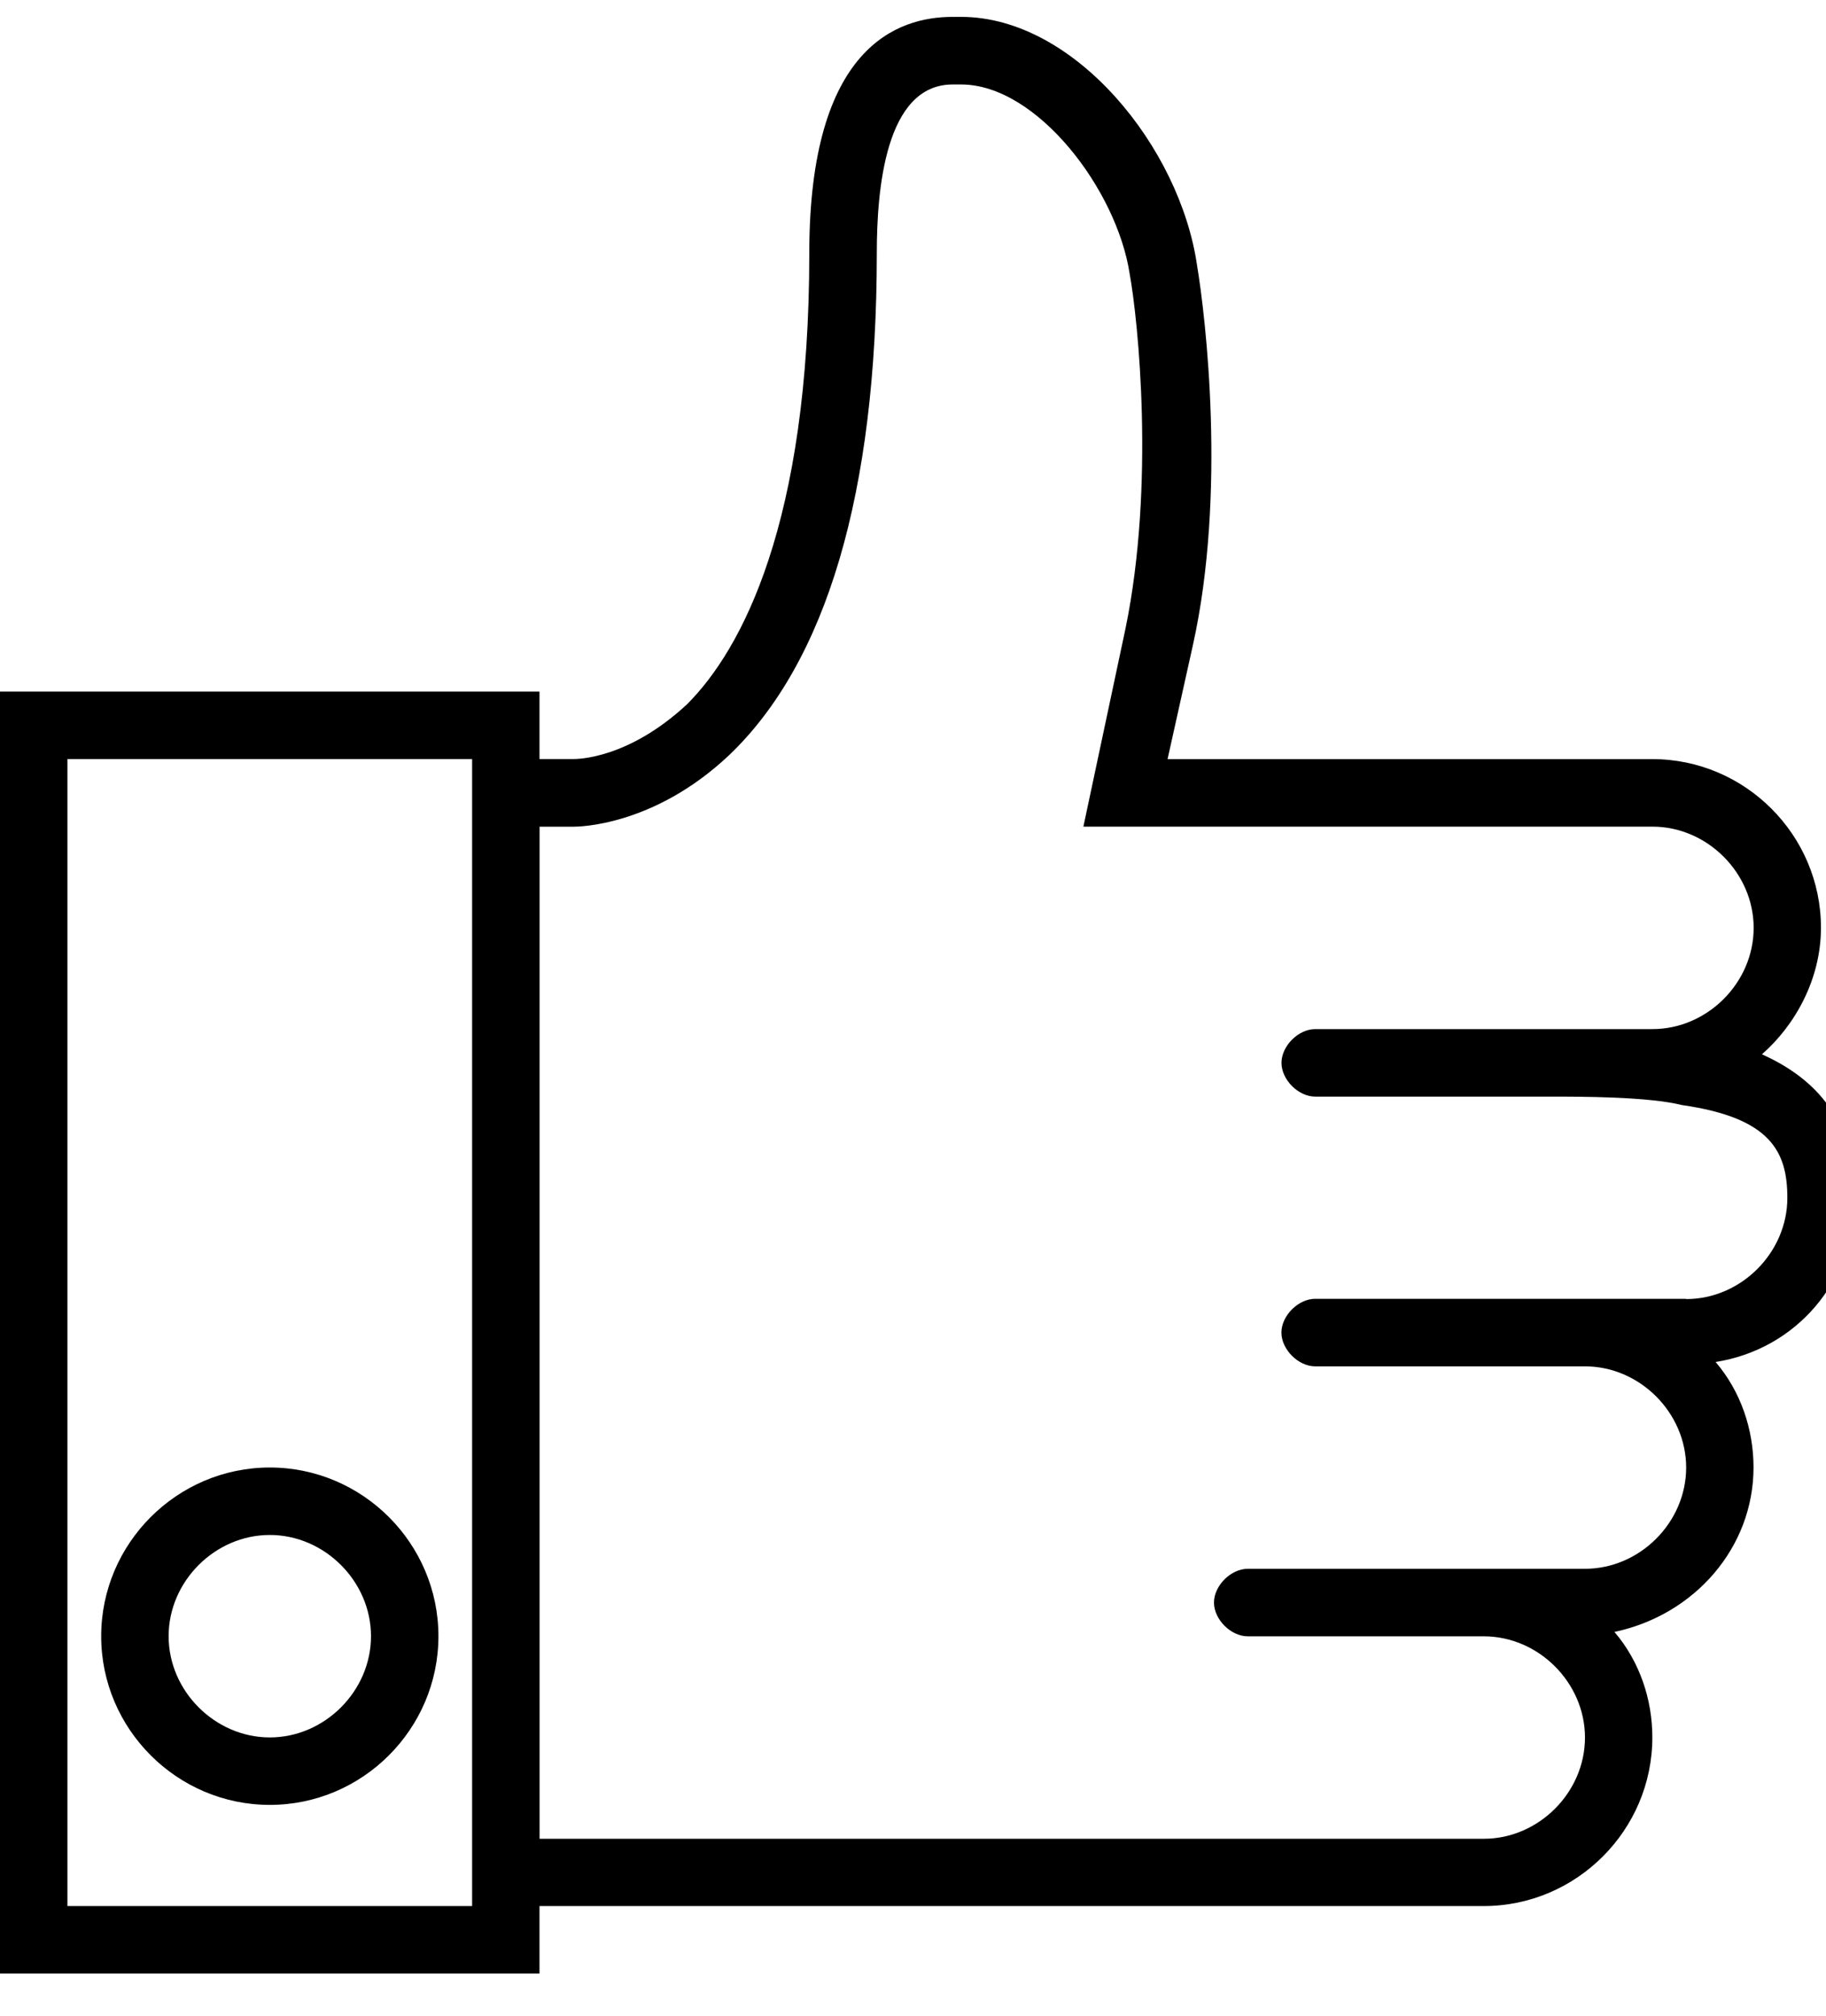 <?xml version="1.0" encoding="utf-8"?>
<!-- Generated by IcoMoon.io -->
<!DOCTYPE svg PUBLIC "-//W3C//DTD SVG 1.1//EN" "http://www.w3.org/Graphics/SVG/1.1/DTD/svg11.dtd">
<svg version="1.1" xmlns="http://www.w3.org/2000/svg" xmlns:xlink="http://www.w3.org/1999/xlink" width="29" height="32" viewBox="0 0 29 32">
<path fill="#000" d="M4.285 23.297c-1.473 0-2.678 1.205-2.678 2.678s1.205 2.678 2.678 2.678 2.678-1.205 2.678-2.678-1.205-2.678-2.678-2.678zM4.285 27.582c-0.87 0-1.607-0.736-1.607-1.607s0.736-1.607 1.607-1.607c0.87 0 1.607 0.736 1.607 1.607s-0.736 1.607-1.607 1.607z"></path>
<path fill="#000" d="M29.456 19.013c0-1.339-0.736-1.941-1.473-2.276 0.536-0.469 0.937-1.205 0.937-2.008 0-1.473-1.205-2.678-2.678-2.678h-7.699l0.402-1.808c0.536-2.41 0.201-5.222 0.067-6.025-0.268-1.874-1.941-3.95-3.749-3.95h-0.134c-0.87 0-2.276 0.469-2.276 3.749 0 4.285-1.071 6.293-1.941 7.163-0.937 0.87-1.741 0.87-1.808 0.87h-0.536v-1.071h-8.569v20.351h8.569v-1.071h14.996c1.473 0 2.678-1.205 2.678-2.678 0-0.602-0.201-1.205-0.602-1.674 1.272-0.268 2.209-1.339 2.209-2.611 0-0.602-0.201-1.205-0.602-1.674 1.272-0.201 2.209-1.272 2.209-2.611zM1.071 12.050h6.427v18.209h-6.427v-18.209zM26.778 20.619h-5.891c-0.268 0-0.536 0.268-0.536 0.536s0.268 0.536 0.536 0.536h4.285c0.87 0 1.607 0.736 1.607 1.607s-0.736 1.607-1.607 1.607h-5.356c-0.268 0-0.536 0.268-0.536 0.536s0.268 0.536 0.536 0.536h3.749c0.87 0 1.607 0.736 1.607 1.607s-0.736 1.607-1.607 1.607h-14.996v-16.067h0.536c0.067 0 1.272 0 2.477-1.138 1.54-1.473 2.343-4.151 2.343-7.967 0-1.004 0.134-2.678 1.205-2.678h0.134c1.205 0 2.477 1.674 2.678 3.013 0.134 0.736 0.402 3.347-0.067 5.623l-0.669 3.146h9.038c0.87 0 1.607 0.736 1.607 1.607s-0.736 1.607-1.607 1.607h-5.356c-0.268 0-0.536 0.268-0.536 0.536s0.268 0.536 0.536 0.536h3.749c0.469 0 1.54 0 2.075 0.134 1.406 0.201 1.674 0.736 1.674 1.473 0 0.87-0.736 1.607-1.607 1.607z"></path>
</svg>
